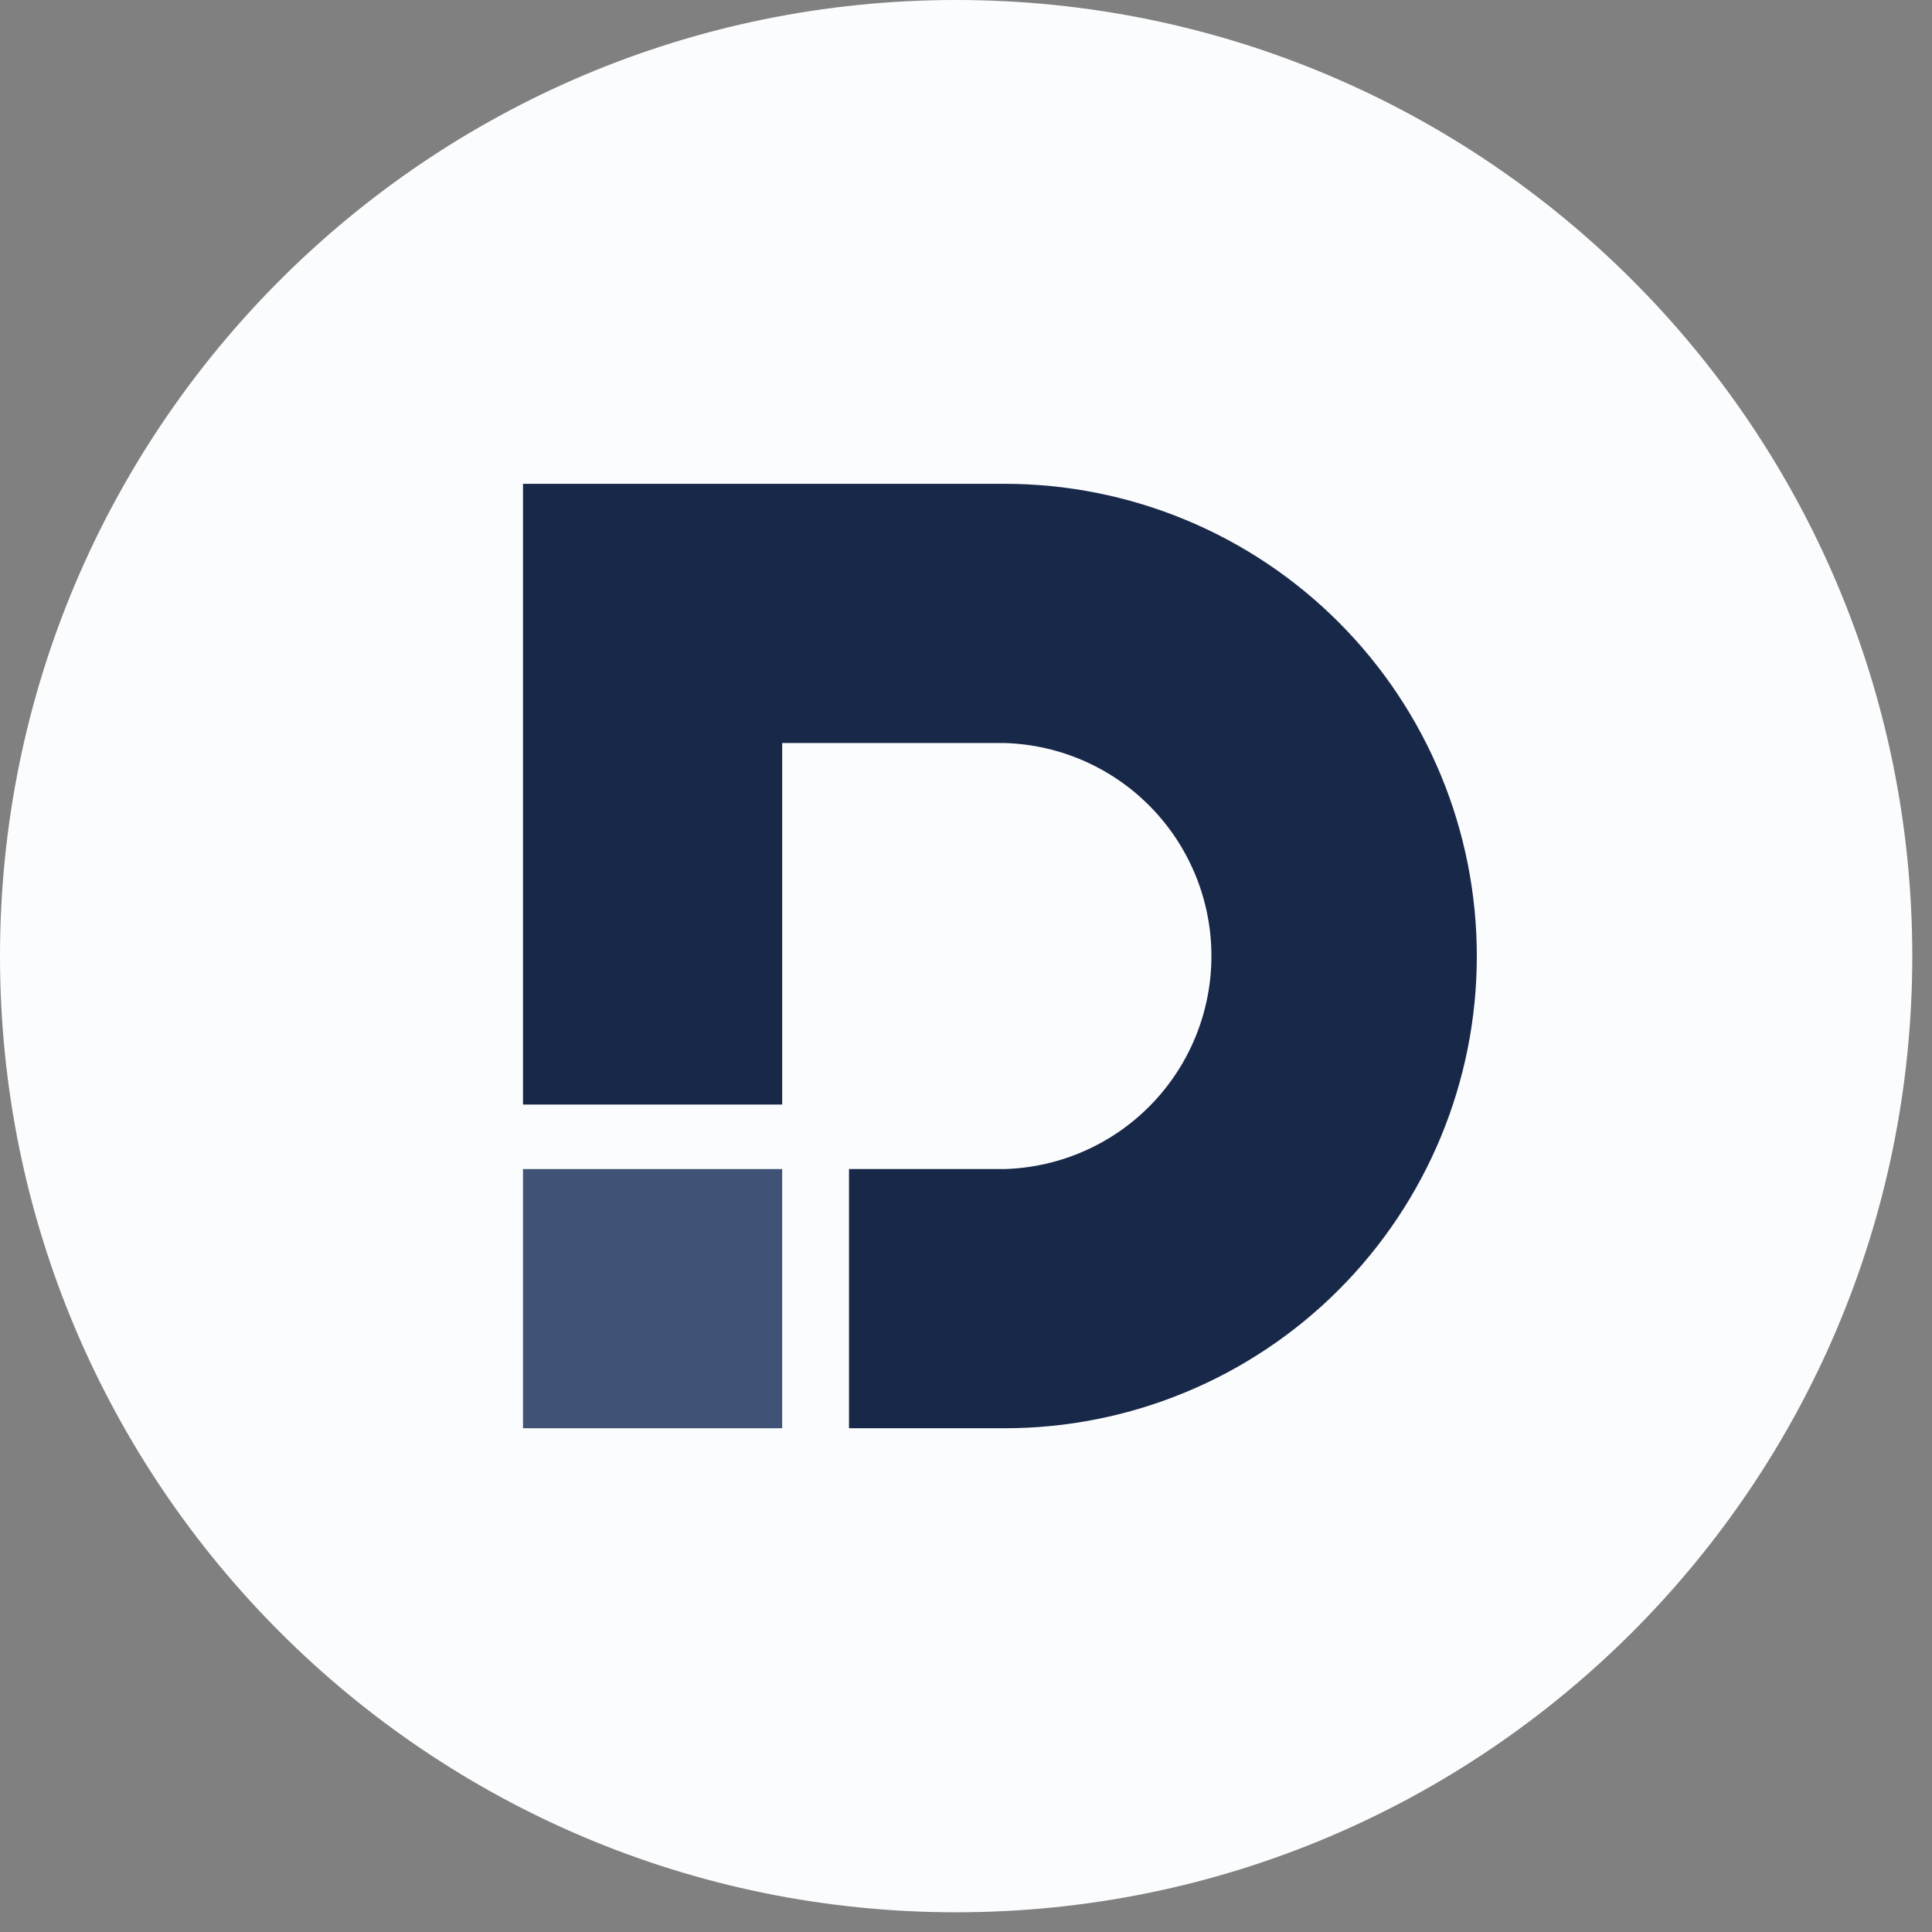<svg width="97" height="97" viewBox="0 0 97 97" fill="none" xmlns="http://www.w3.org/2000/svg">
<rect x="0" y="0" width="97" height="97" fill="#808080" stroke="none"/>
<path d="M48.005 96.01C74.517 96.01 96.01 74.517 96.01 48.005C96.01 21.492 74.517 0 48.005 0C21.492 0 0 21.492 0 48.005C0 74.517 21.492 96.01 48.005 96.01Z" fill="#FBFCFD"/>
<path d="M50.444 24.291H26.258V55.456H39.271V37.305H50.444C53.224 37.388 55.864 38.552 57.801 40.548C59.739 42.545 60.822 45.218 60.822 48C60.822 50.782 59.739 53.455 57.801 55.452C55.864 57.448 53.224 58.611 50.444 58.695H42.626V71.708H50.444C56.73 71.708 62.759 69.211 67.205 64.766C71.65 60.32 74.147 54.291 74.147 48.005C74.148 44.891 73.536 41.808 72.346 38.931C71.155 36.054 69.409 33.44 67.208 31.238C65.007 29.035 62.393 27.289 59.517 26.097C56.64 24.905 53.557 24.291 50.444 24.291Z" fill="#182848"/>
<path d="M39.271 58.695H26.258V71.708H39.271V58.695Z" fill="#405275"/>
</svg>
